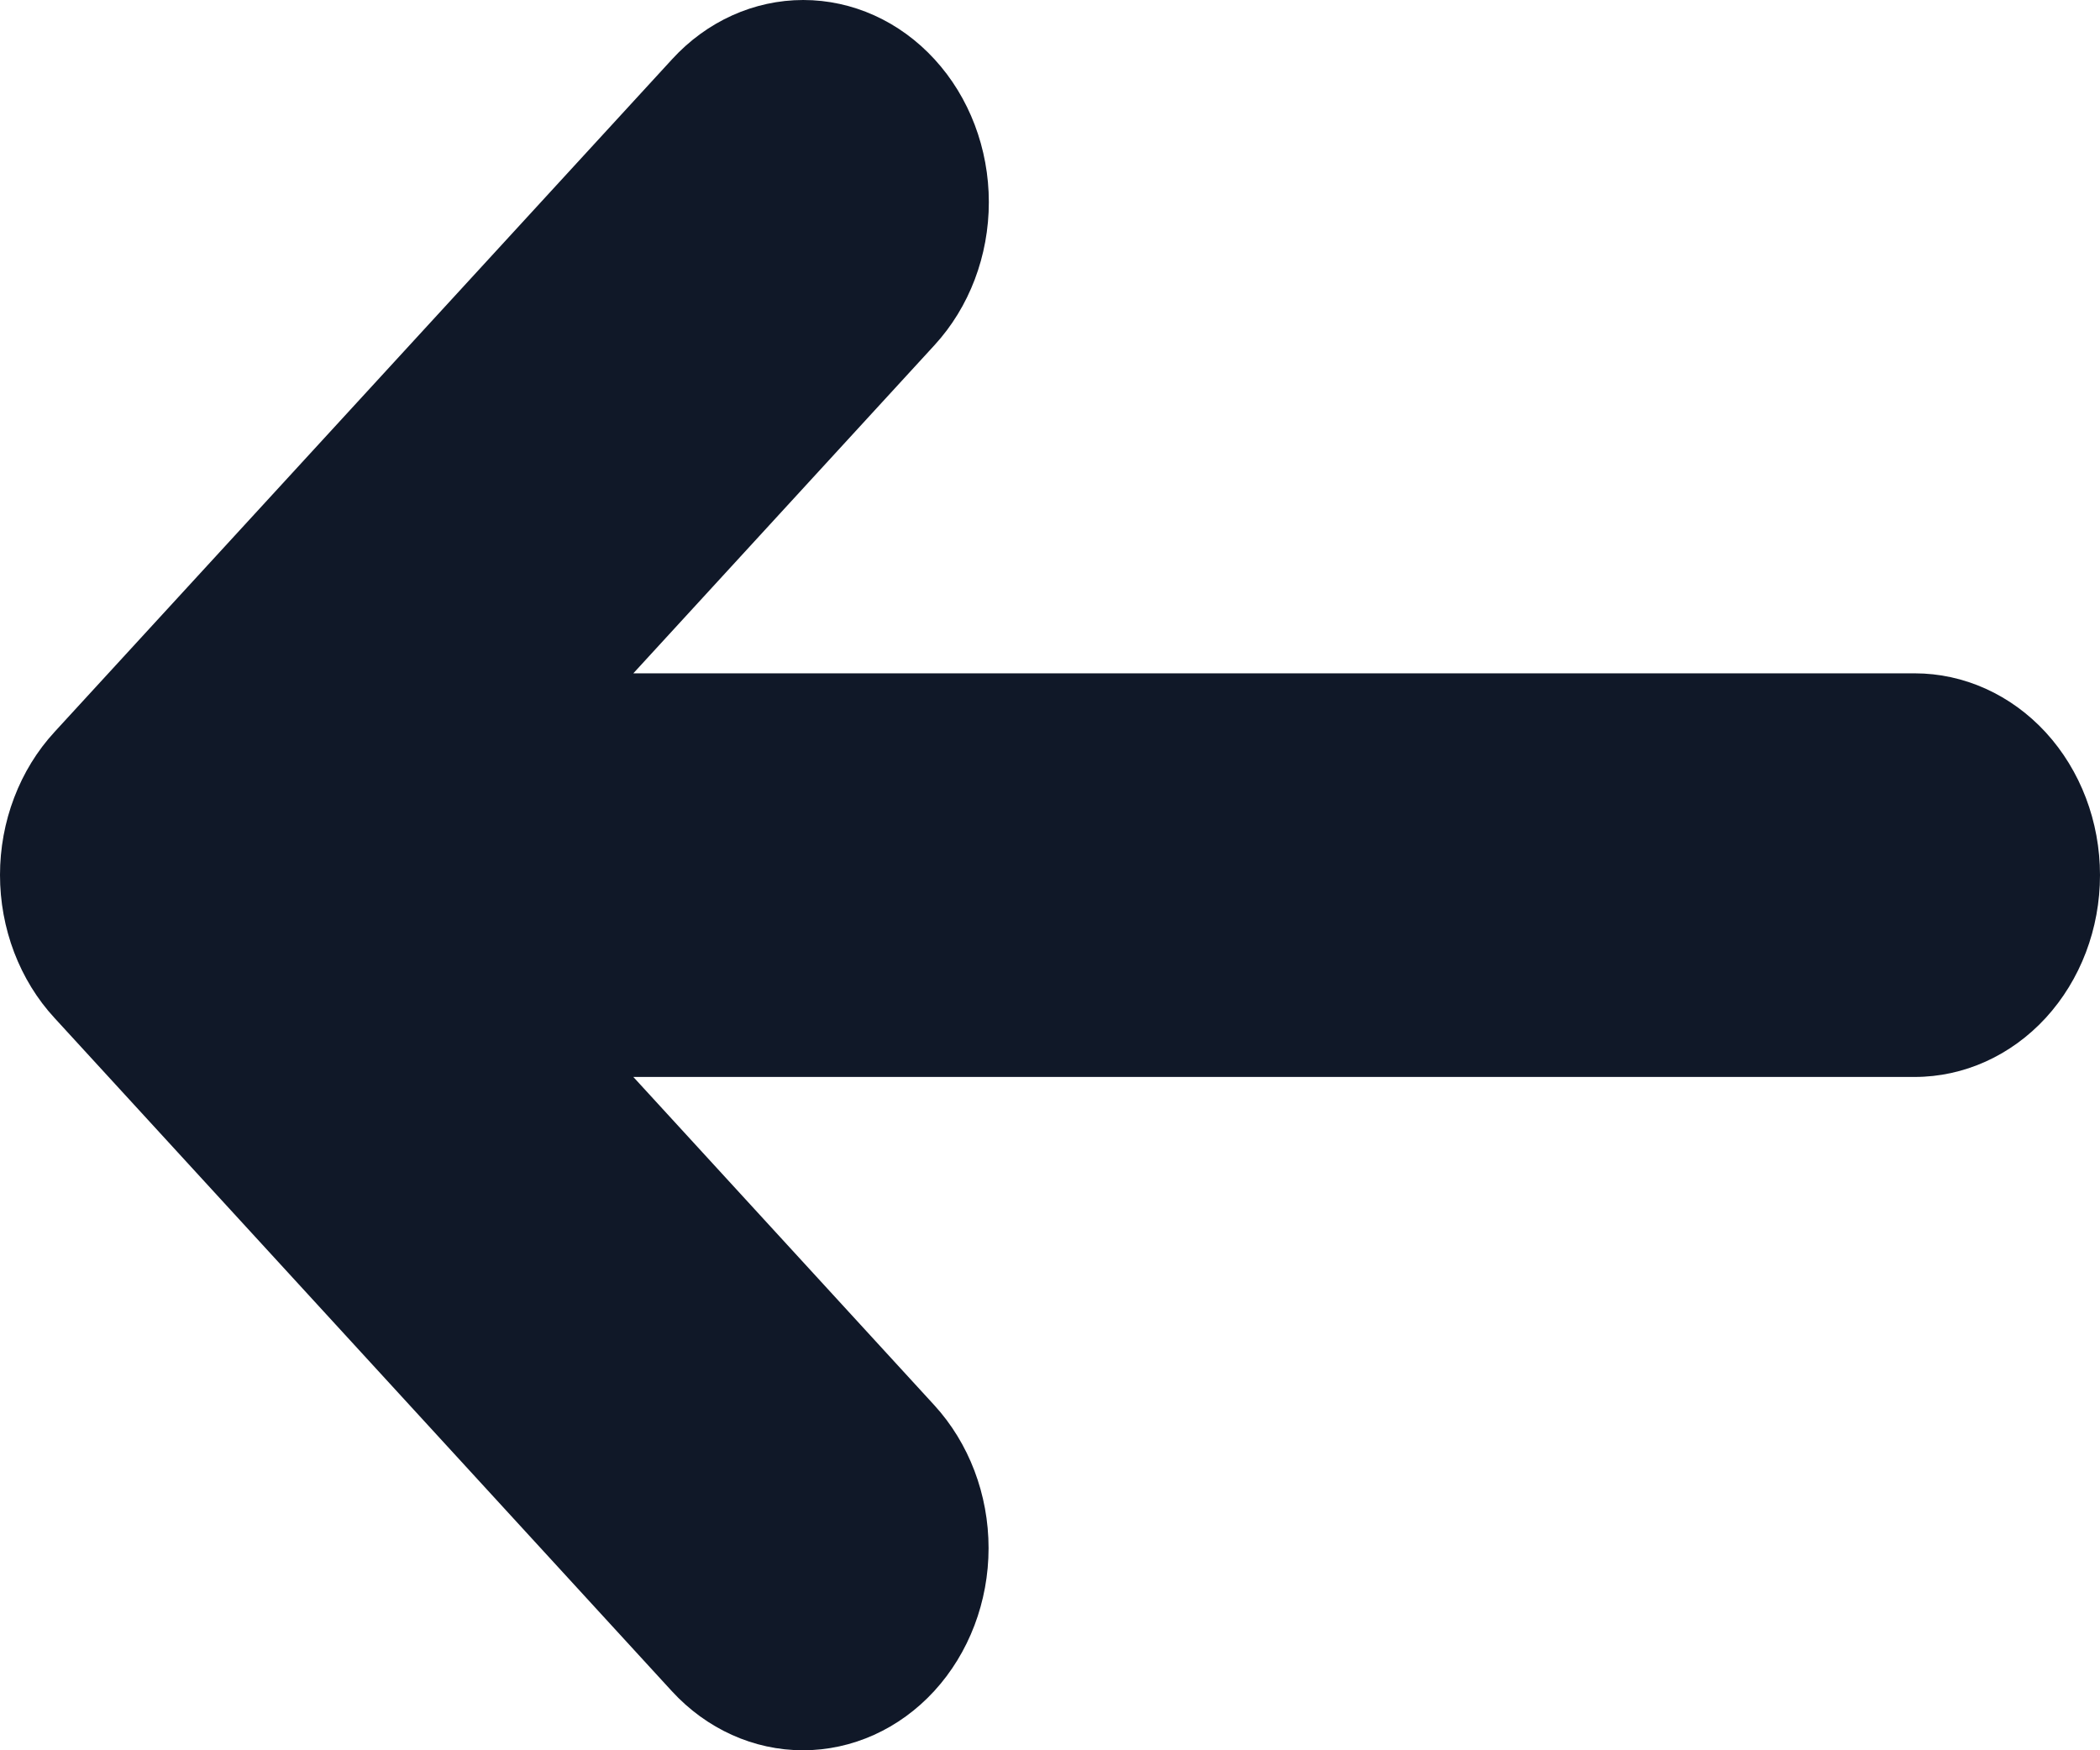 <svg width="24" height="20" viewBox="0 0 24 20" fill="none" xmlns="http://www.w3.org/2000/svg">
<path d="M0.162 10.883C0.269 11.163 0.425 11.418 0.623 11.632L7.677 19.323C8.075 19.757 8.614 20 9.177 20C9.739 20 10.279 19.757 10.677 19.323C11.074 18.89 11.298 18.302 11.298 17.69C11.298 17.077 11.074 16.489 10.677 16.056L7.238 12.306L21.883 12.306C22.444 12.306 22.983 12.063 23.38 11.631C23.777 11.198 24 10.612 24 10C24 9.388 23.777 8.802 23.38 8.369C22.983 7.937 22.444 7.694 21.883 7.694L7.238 7.694L10.68 3.944C11.078 3.511 11.301 2.923 11.301 2.31C11.301 1.698 11.078 1.11 10.68 0.677C10.282 0.243 9.743 1.28415e-06 9.18 1.25956e-06C8.618 1.23497e-06 8.078 0.243 7.681 0.677L0.623 8.364C0.425 8.579 0.269 8.833 0.162 9.114C0.055 9.394 -1.45688e-06 9.695 -1.47015e-06 9.998C-1.48342e-06 10.302 0.055 10.602 0.162 10.883Z" fill="#101828"/>
</svg>
